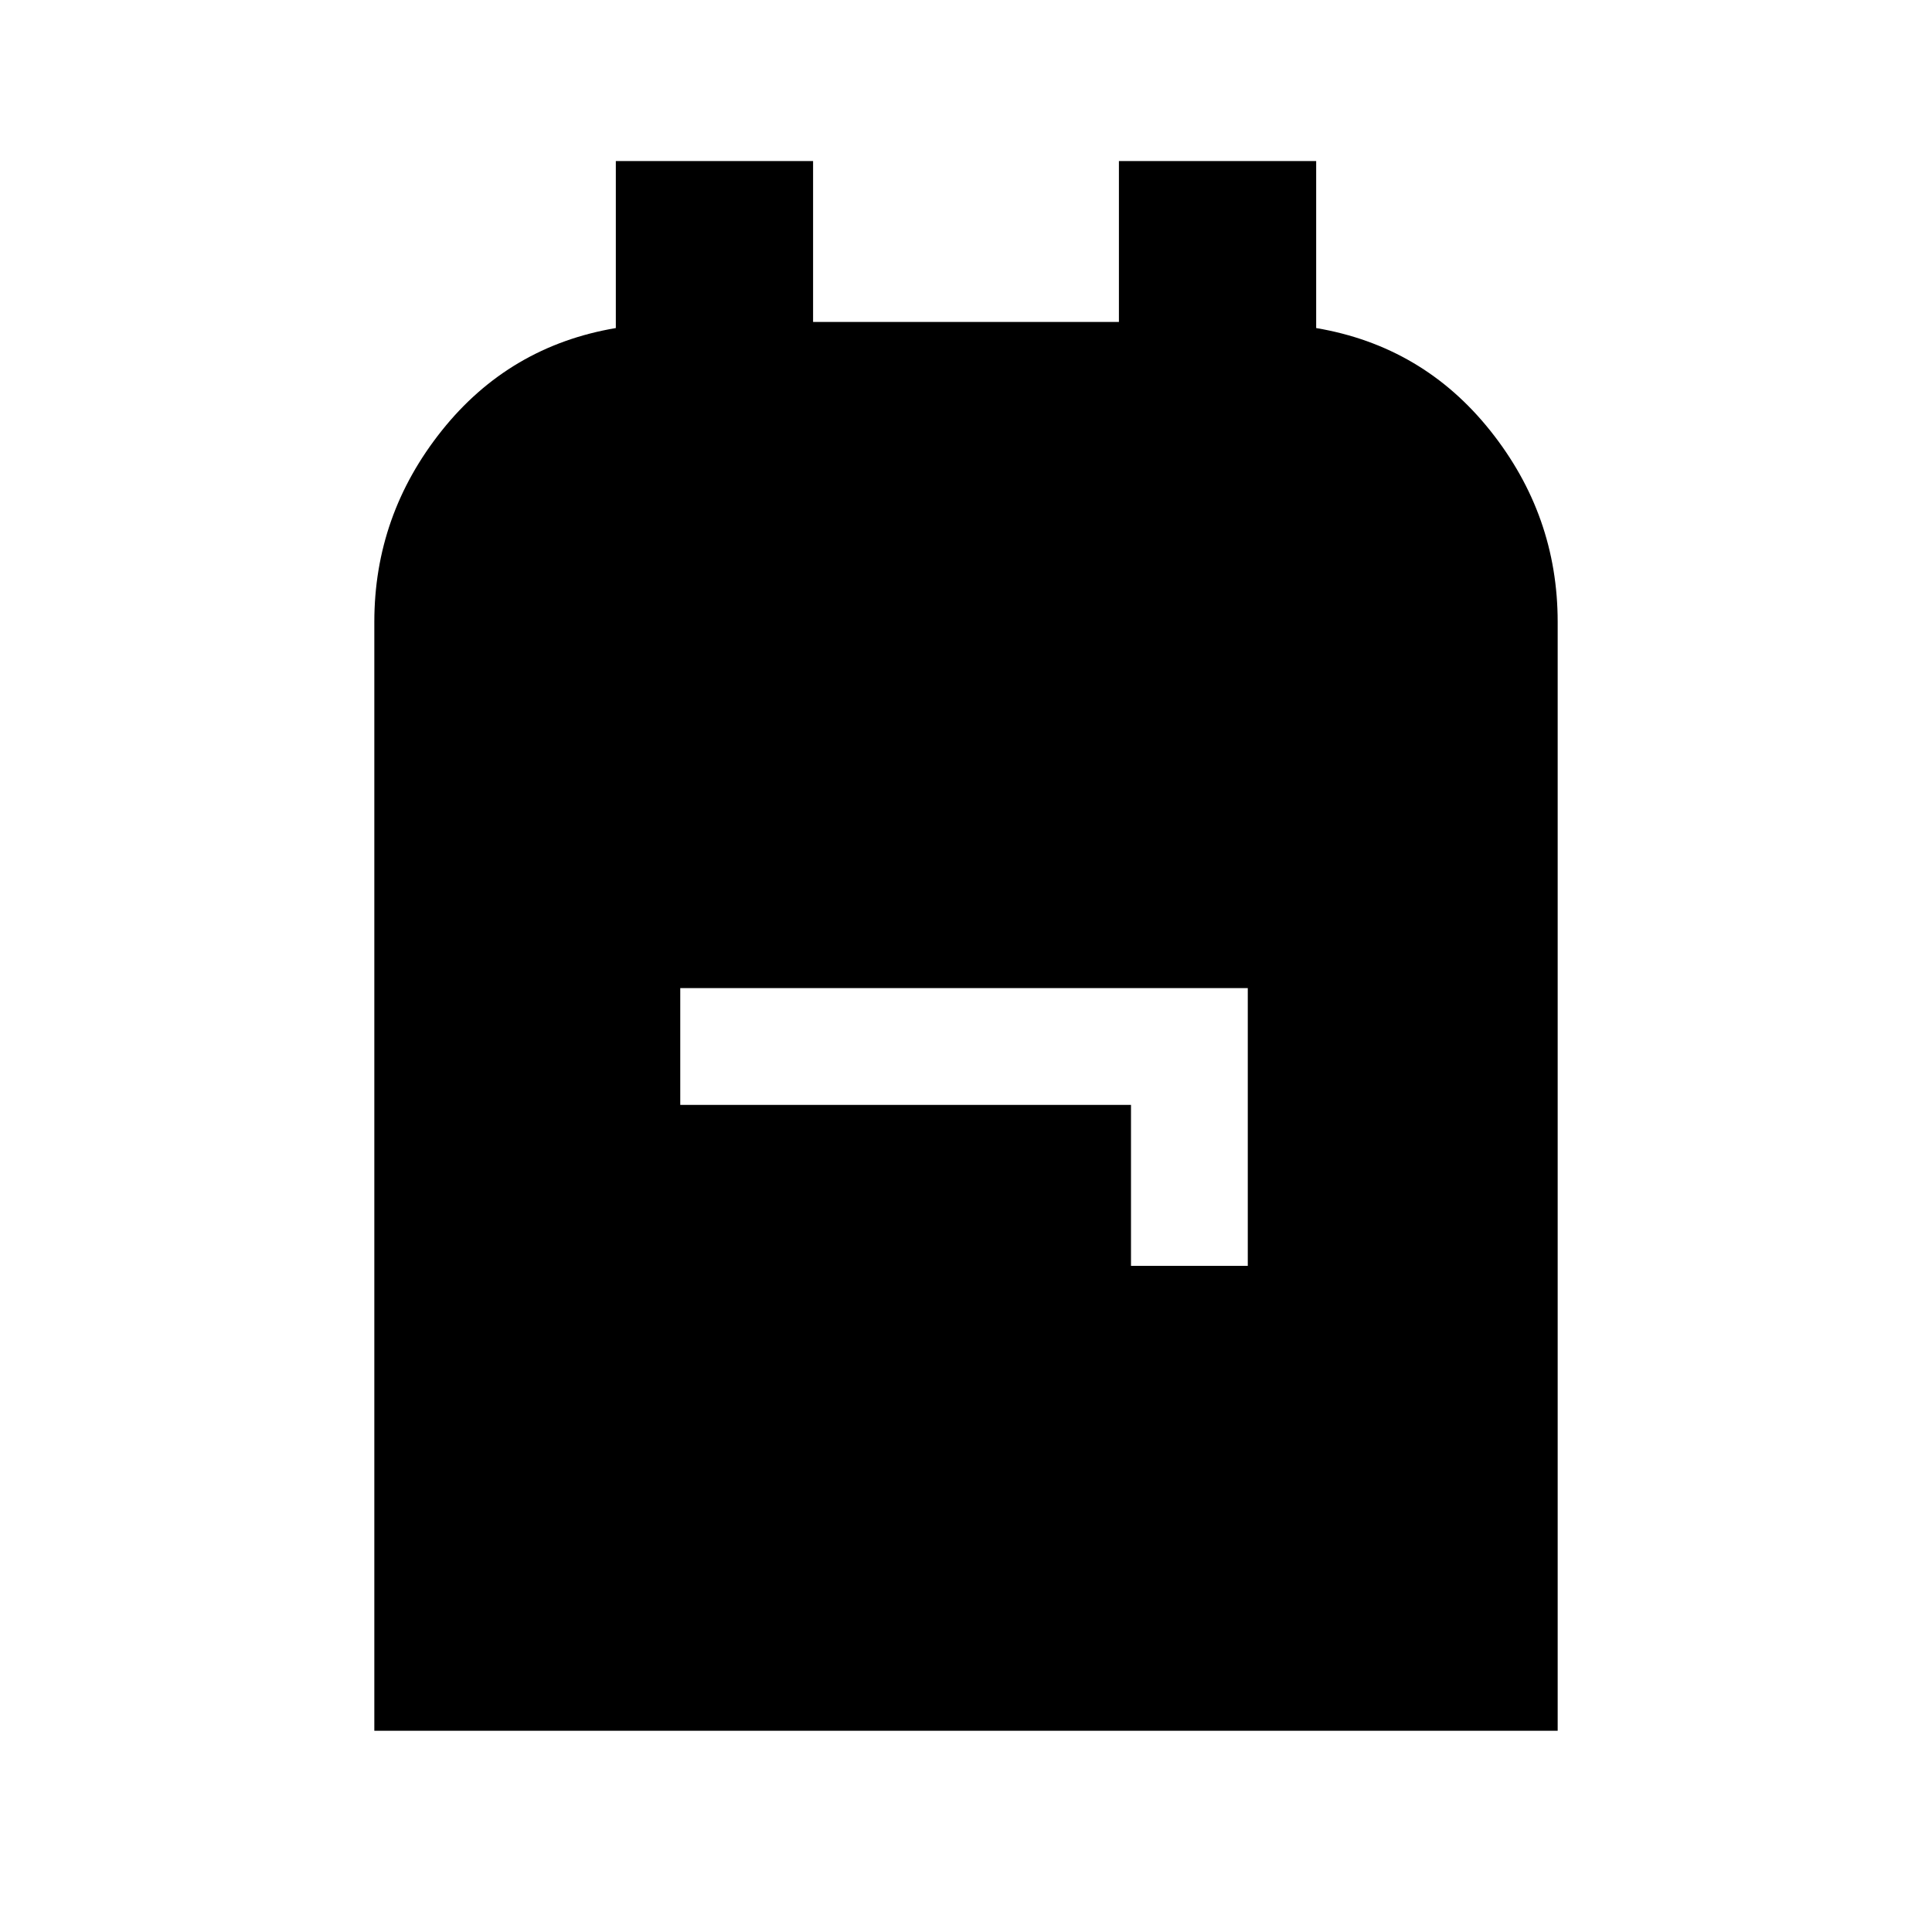 <svg xmlns="http://www.w3.org/2000/svg" height="20" width="20"><path d="M3.875 17.917V6.438q0-1.105.698-1.98t1.802-1.062V1.667h2.042v1.666h3.166V1.667h2.042v1.729q1.104.187 1.802 1.062t.698 1.98v11.479Zm7.833-4.813h1.209v-2.875H7.042v1.209h4.666Z"/></svg>